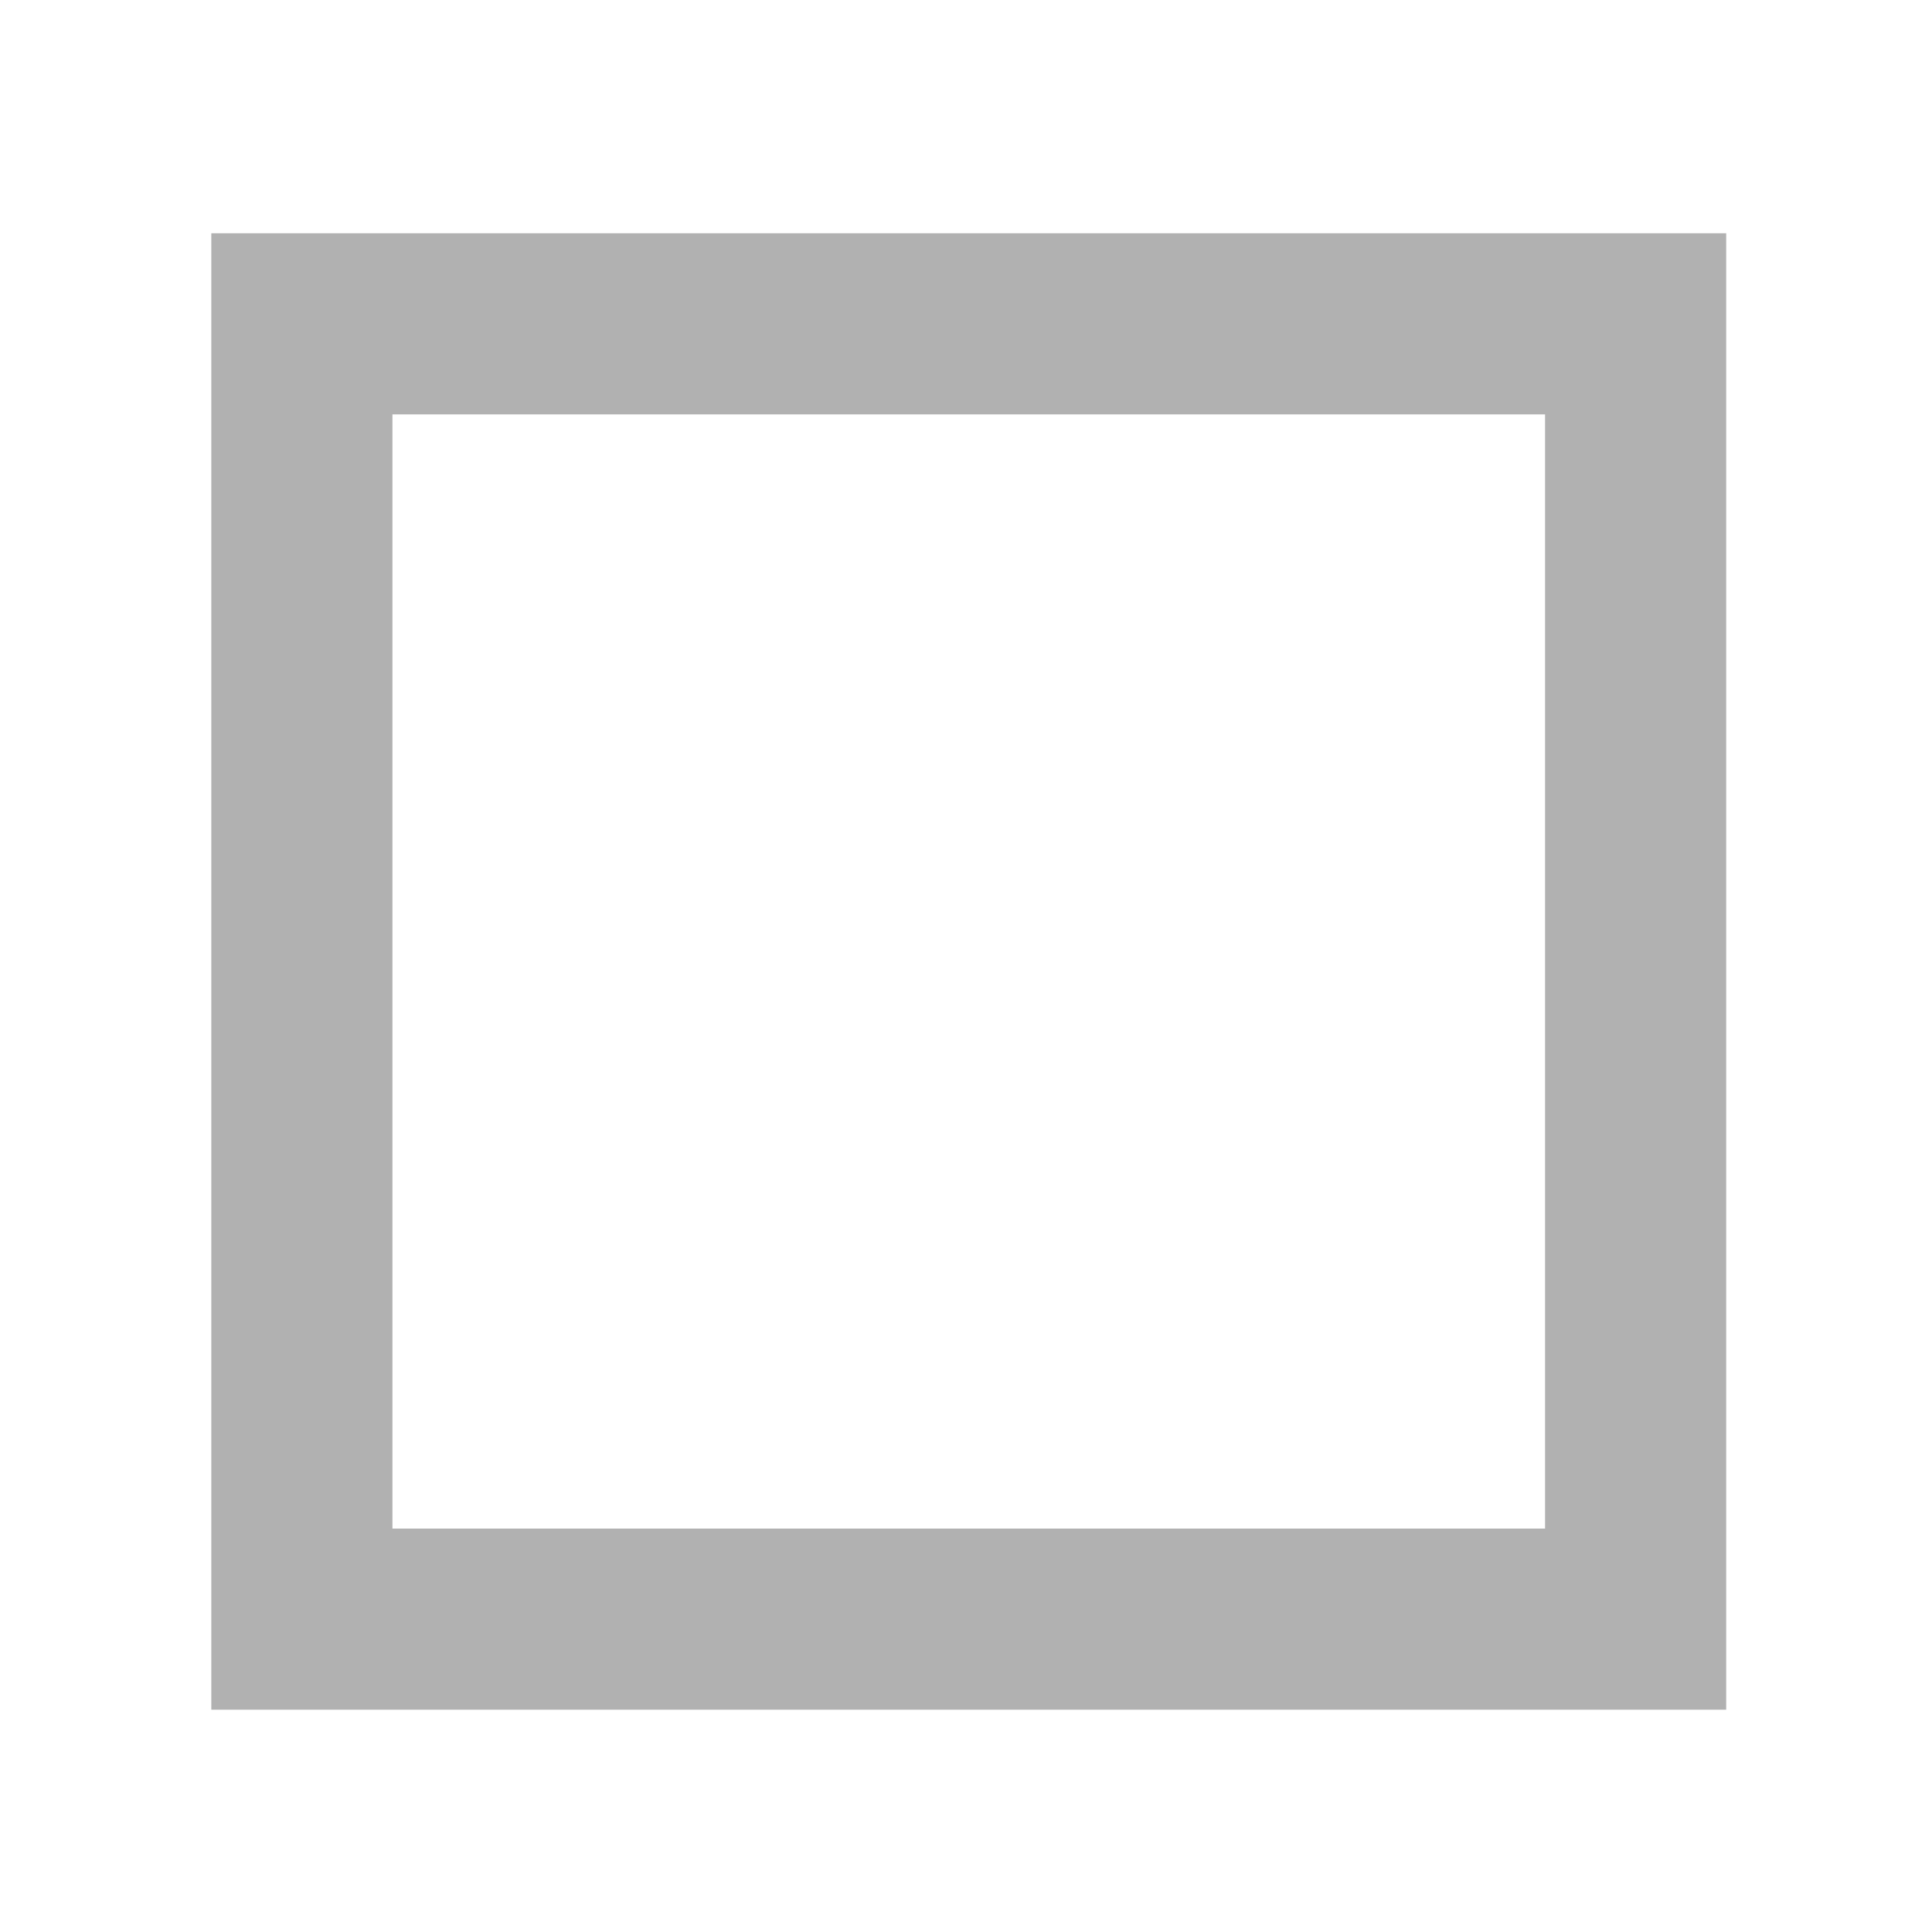 <?xml version="1.0" encoding="UTF-8" standalone="no"?>
<!-- Created with Inkscape (http://www.inkscape.org/) -->

<svg
   xmlns:dc="http://purl.org/dc/elements/1.1/"
   xmlns:cc="http://creativecommons.org/ns#"
   xmlns:rdf="http://www.w3.org/1999/02/22-rdf-syntax-ns#"
   xmlns:svg="http://www.w3.org/2000/svg"
   xmlns="http://www.w3.org/2000/svg"
   xmlns:sodipodi="http://sodipodi.sourceforge.net/DTD/sodipodi-0.dtd"
   xmlns:inkscape="http://www.inkscape.org/namespaces/inkscape"
   width="64px"
   height="64px"
   id="svg3775"
   version="1.1"
   inkscape:version="0.48.4 r9939"
   sodipodi:docname="checked.svg">
  <defs
     id="defs3777" />
  <sodipodi:namedview
     id="base"
     pagecolor="#ffffff"
     bordercolor="#666666"
     borderopacity="1.0"
     inkscape:pageopacity="0.0"
     inkscape:pageshadow="2"
     inkscape:zoom="5.5"
     inkscape:cx="-24.727273"
     inkscape:cy="32"
     inkscape:current-layer="layer1"
     showgrid="true"
     inkscape:document-units="px"
     inkscape:grid-bbox="true"
     inkscape:window-width="1858"
     inkscape:window-height="1058"
     inkscape:window-x="-8"
     inkscape:window-y="-8"
     inkscape:window-maximized="1" />
  <g
     id="layer1"
     inkscape:label="Layer 1"
     inkscape:groupmode="layer">
    <path
       sodipodi:type="arc"
       style="fill:none;fill-opacity:1;stroke:#b1b1b1;stroke-opacity:0;stroke-width:3.116;stroke-miterlimit:4;stroke-dasharray:none"
       id="path4385"
       sodipodi:cx="31.09091"
       sodipodi:cy="27.727272"
       sodipodi:rx="20"
       sodipodi:ry="16.818182"
       d="m 51.091,27.727 a 20,16.818 0 1 1 -40,0 20,16.818 0 1 1 40,0 z"
       transform="matrix(1.177,0,0,1.4,-4.148,-7.091)" />
    <rect
       style="fill:none;fill-opacity:1;stroke:#b1b1b1;stroke-opacity:1;stroke-width:6;stroke-miterlimit:4;stroke-dasharray:none"
       id="rect4907"
       width="44.182"
       height="42.909"
       x="10"
       y="10.727" />
  </g>
</svg>
